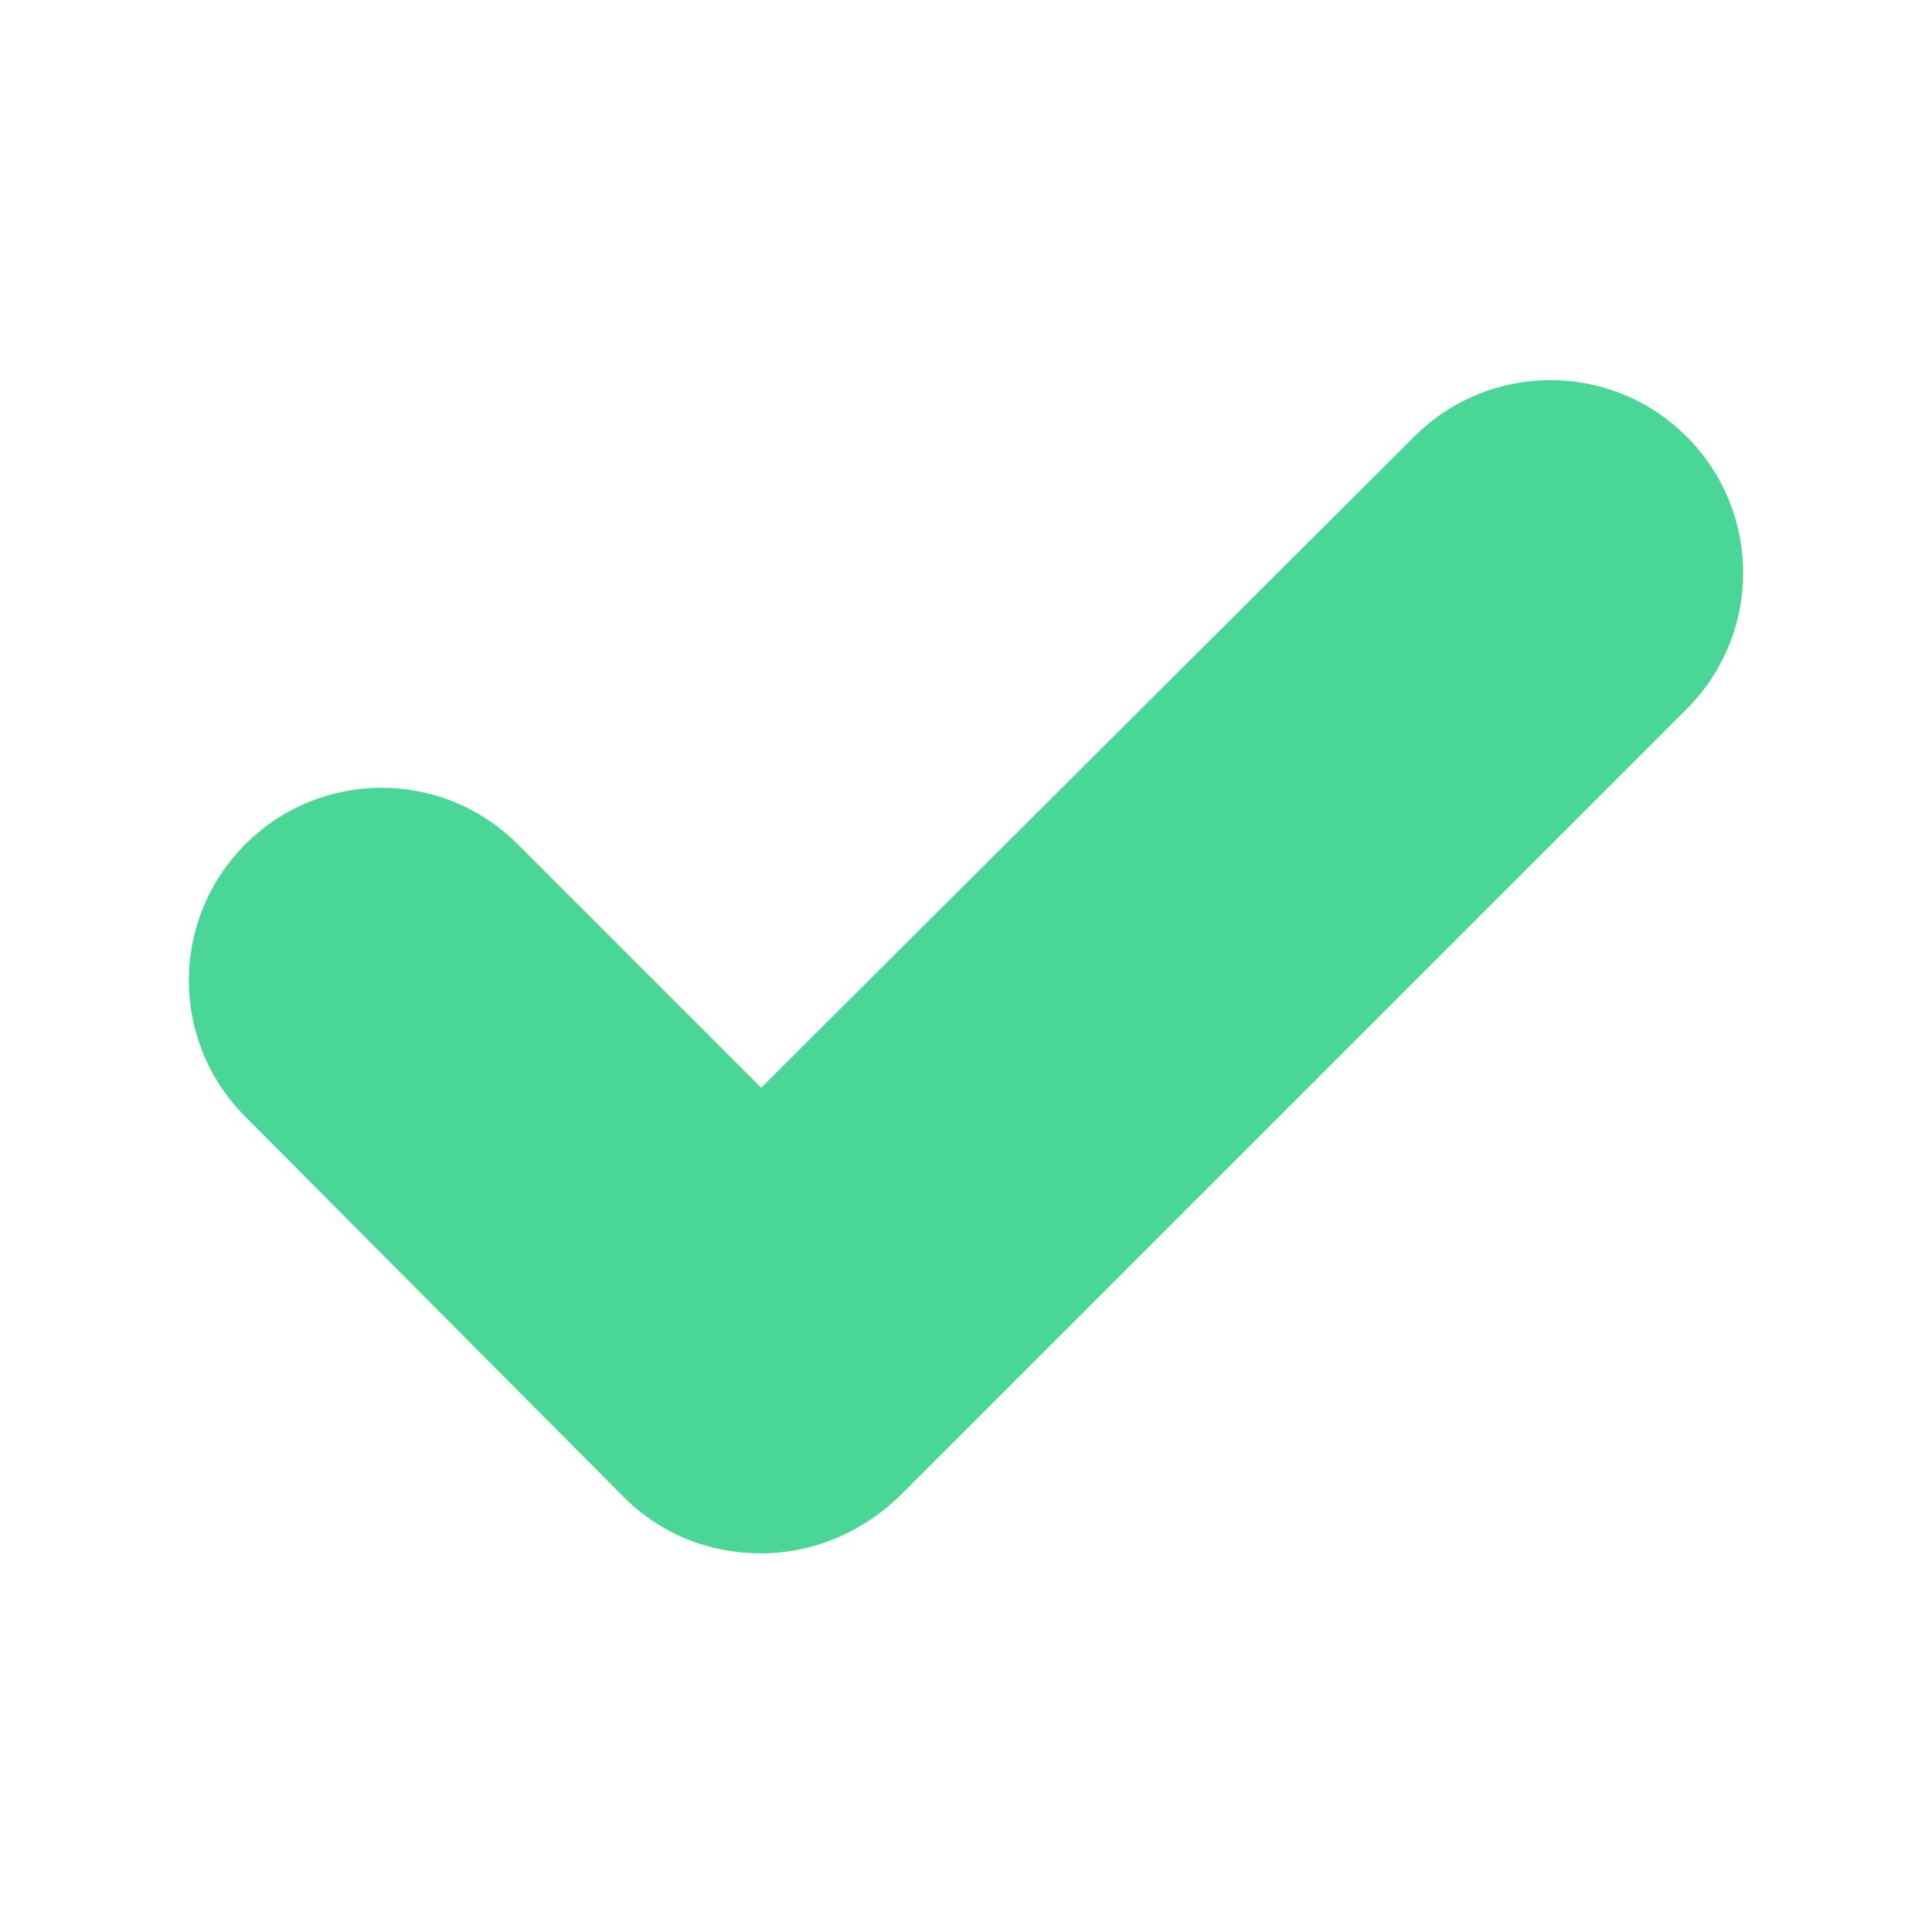 <svg fill="#4AD697" xmlns="http://www.w3.org/2000/svg" xmlns:xlink="http://www.w3.org/1999/xlink" version="1.1" x="0px" y="0px" viewBox="0 0 100 100" style="enable-background:new 0 0 100 100;" xml:space="preserve"><g><path d="M32.3,77.5c1.9,1.9,4.4,2.9,7.1,2.9s5.2-1.1,7.1-2.9l40.8-40.8c3.9-3.9,3.9-10.2,0-14.1s-10.2-3.9-14.1,0L39.4,56.3   L26.8,43.7c-3.9-3.9-10.2-3.9-14.1,0c-3.9,3.9-3.9,10.2,0,14.1L32.3,77.5z"></path></g></svg>